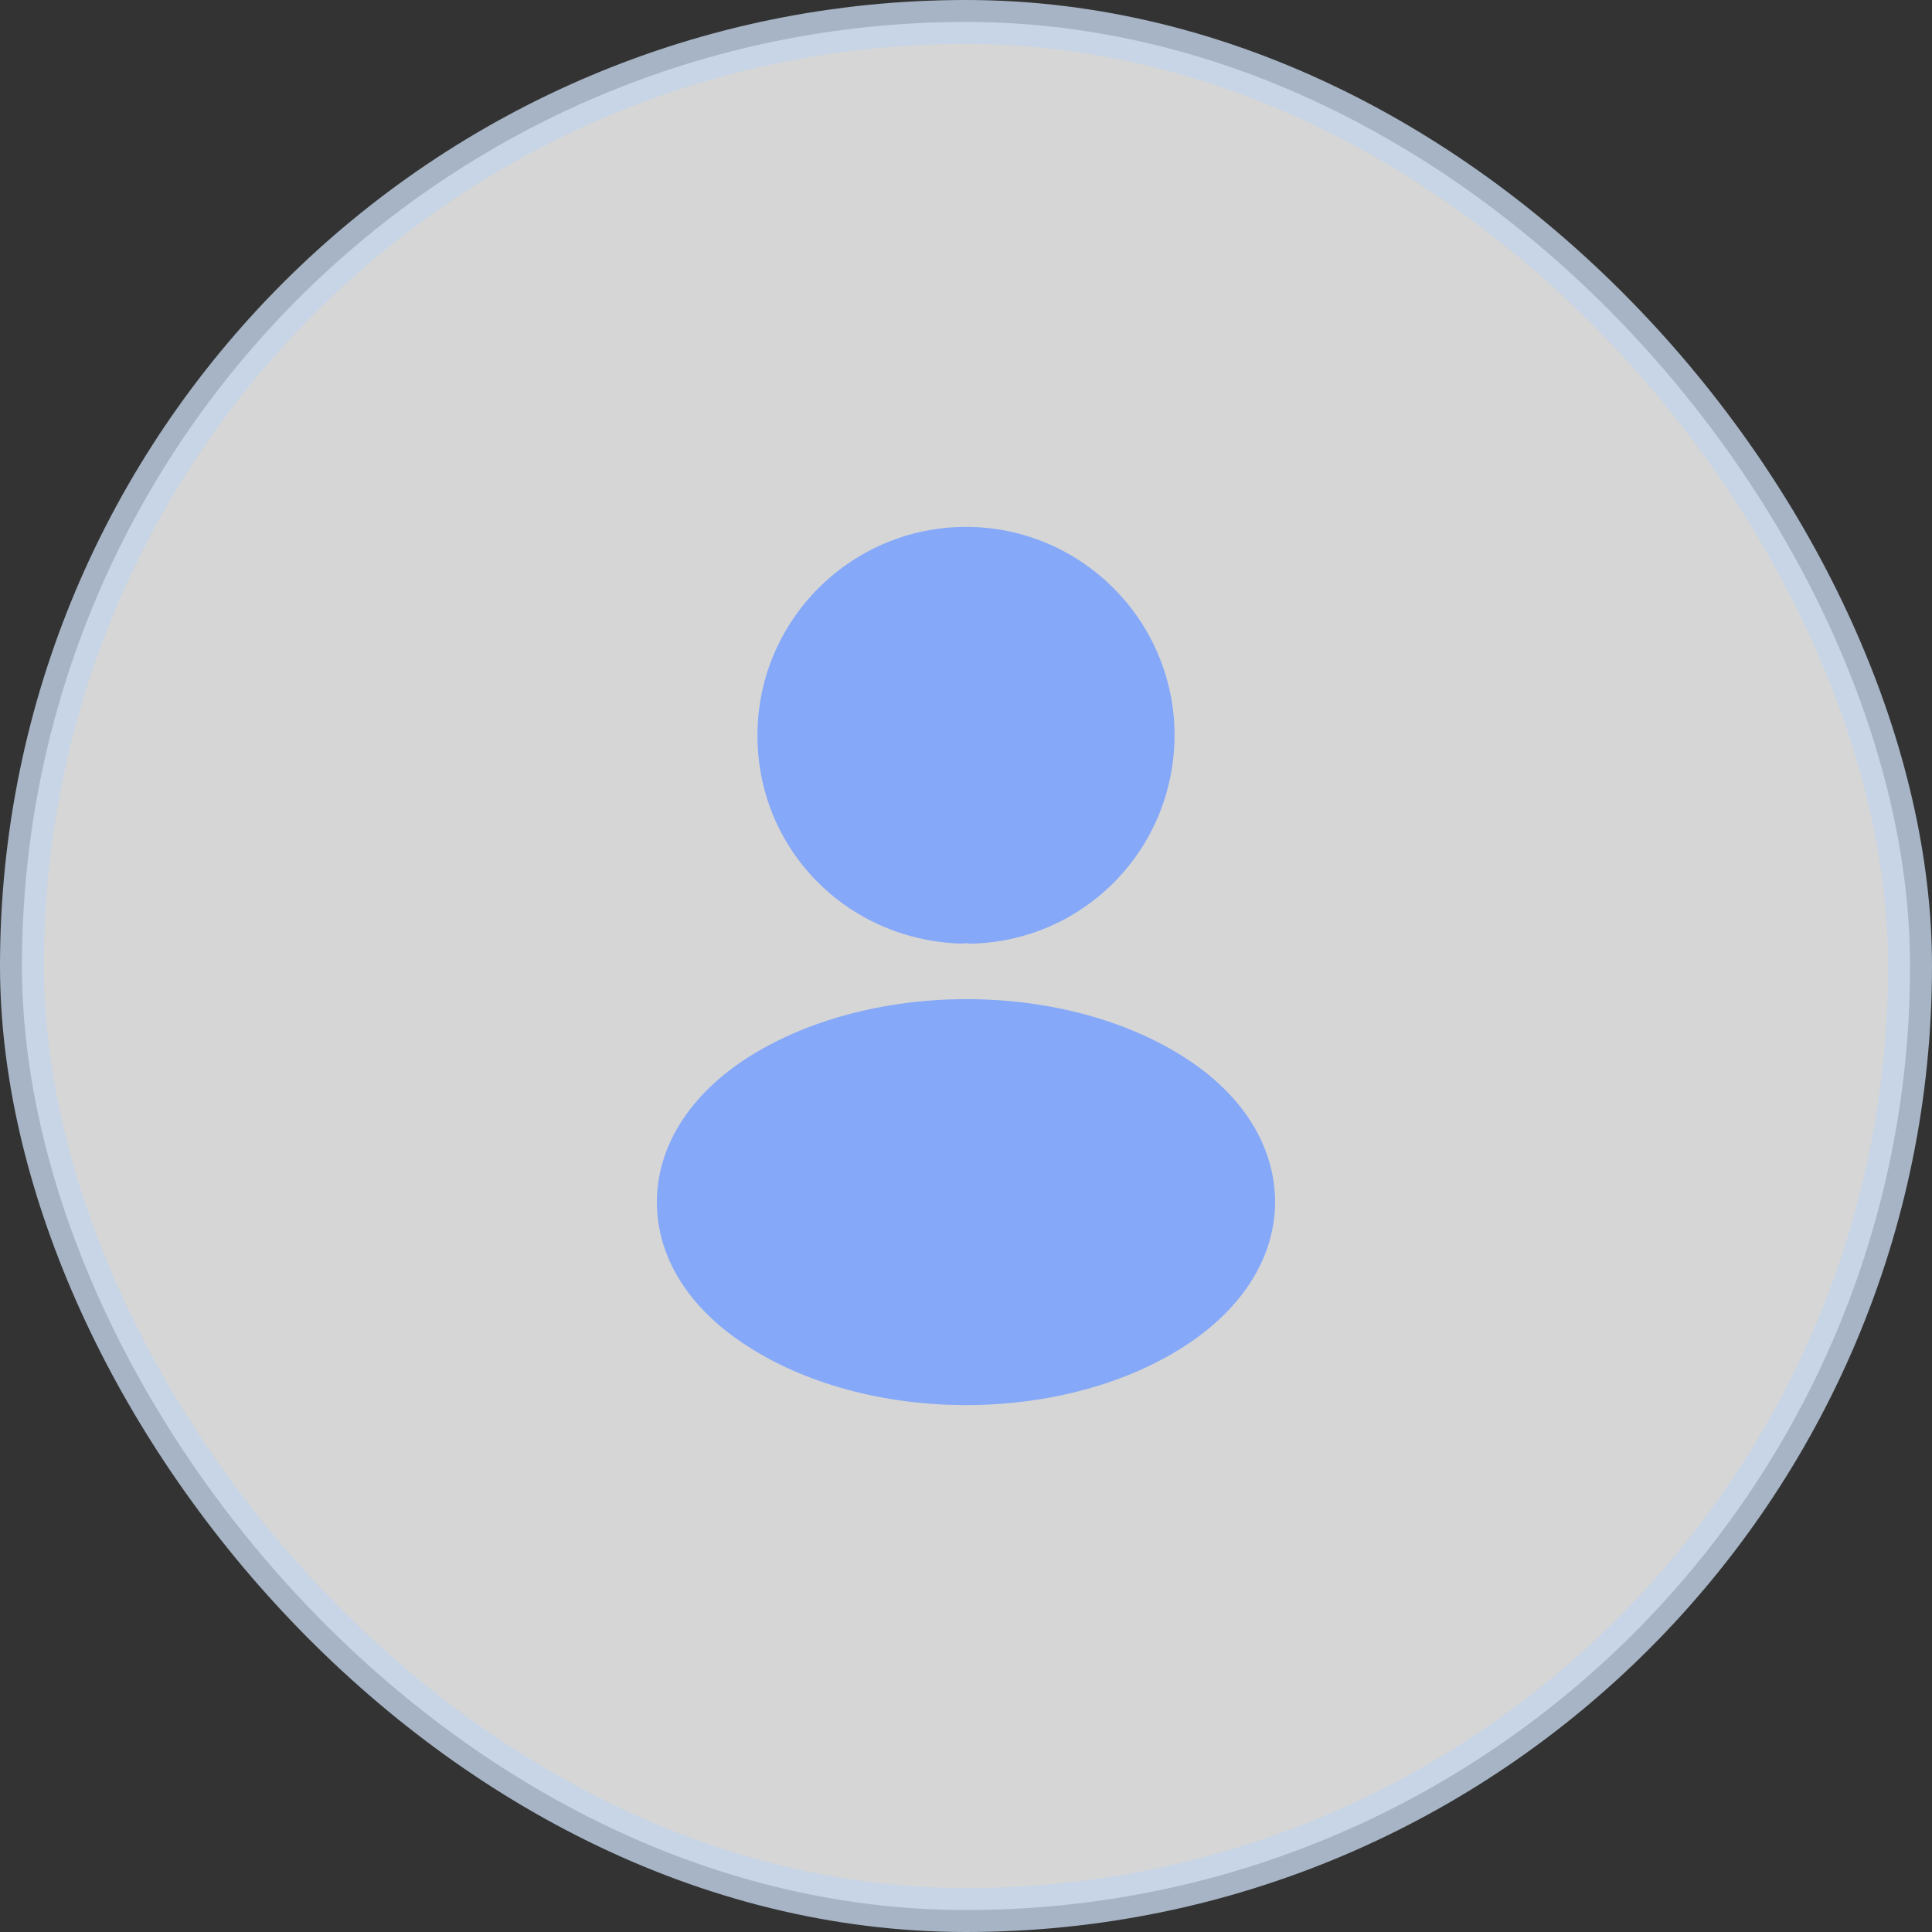 <svg width="44" height="44" viewBox="0 0 44 44" fill="none" xmlns="http://www.w3.org/2000/svg">
<rect x="0" y="0" width="44" height="44" fill="#333333" stroke="none"/>
<rect opacity="0.8" x="0.5" y="0.5" width="43" height="43" rx="21.5" fill="white" stroke="#C3D4E9"/>
<path d="M22 12C19.38 12 17.25 14.13 17.25 16.75C17.25 19.32 19.26 21.4 21.88 21.49C21.96 21.48 22.04 21.48 22.1 21.49C22.12 21.49 22.13 21.49 22.15 21.49C22.16 21.49 22.16 21.49 22.17 21.49C24.73 21.4 26.74 19.32 26.75 16.75C26.75 14.13 24.62 12 22 12Z" fill="#85A8F8"/>
<path d="M27.08 24.15C24.29 22.29 19.74 22.29 16.93 24.15C15.66 25 14.96 26.15 14.96 27.38C14.96 28.61 15.66 29.75 16.92 30.59C18.32 31.53 20.16 32 22 32C23.84 32 25.68 31.53 27.08 30.59C28.34 29.74 29.04 28.6 29.04 27.36C29.03 26.13 28.34 24.99 27.08 24.15Z" fill="#85A8F8"/>
</svg>
